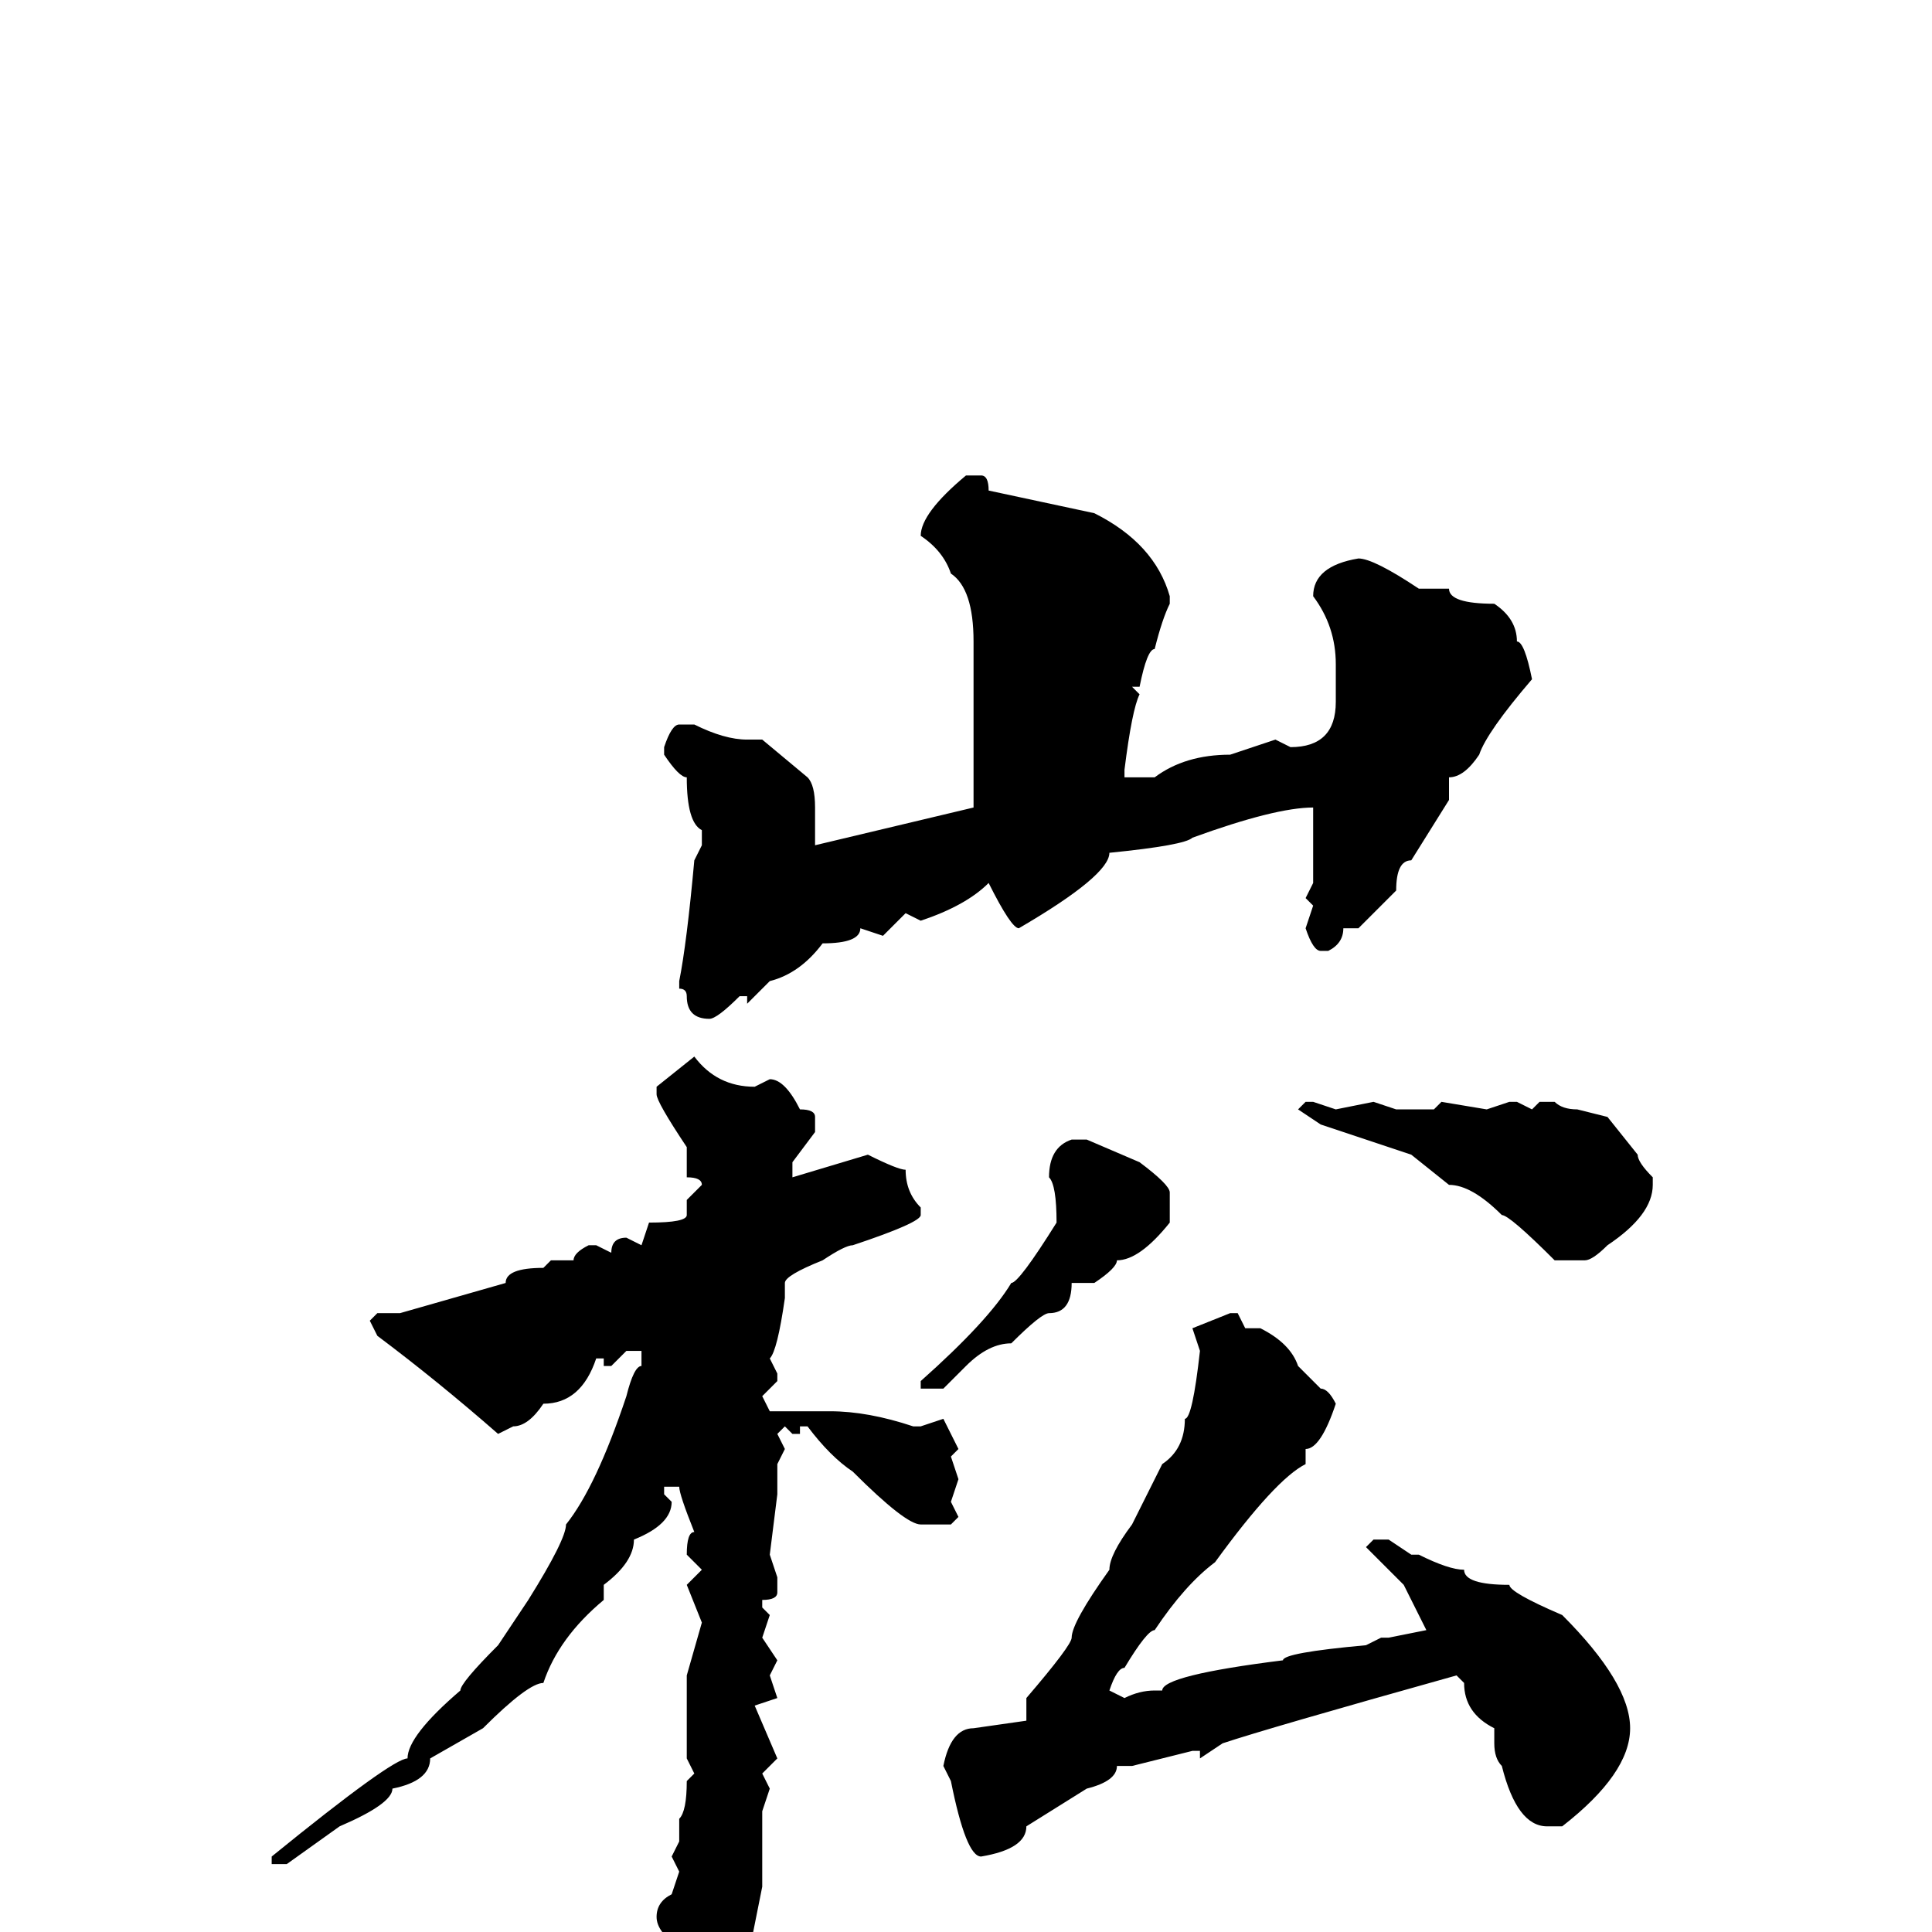 <svg xmlns="http://www.w3.org/2000/svg" viewBox="0 -256 256 256">
	<path fill="#000000" d="M128 -193H130Q131 -193 131 -191L145 -188Q153 -184 155 -177V-176Q154 -174 153 -170Q152 -170 151 -165H150L151 -164Q150 -162 149 -154V-153H153Q157 -156 163 -156L169 -158L171 -157Q177 -157 177 -163V-166V-168Q177 -173 174 -177Q174 -181 180 -182Q182 -182 188 -178H192Q192 -176 198 -176Q201 -174 201 -171Q202 -171 203 -166Q197 -159 196 -156Q194 -153 192 -153V-150L187 -142Q185 -142 185 -138L180 -133H178Q178 -131 176 -130H175Q174 -130 173 -133L174 -136L173 -137L174 -139V-141V-149Q169 -149 158 -145Q157 -144 147 -143Q147 -140 135 -133Q134 -133 131 -139Q128 -136 122 -134L120 -135L117 -132L114 -133Q114 -131 109 -131Q106 -127 102 -126L99 -123V-124H98Q95 -121 94 -121Q91 -121 91 -124Q91 -125 90 -125V-126Q91 -131 92 -142L93 -144V-146Q91 -147 91 -153Q90 -153 88 -156V-157Q89 -160 90 -160H92Q96 -158 99 -158H101L107 -153Q108 -152 108 -149V-144L129 -149V-158V-159V-161V-165V-169V-171Q129 -178 126 -180Q125 -183 122 -185Q122 -188 128 -193ZM92 -116Q95 -112 100 -112L102 -113Q104 -113 106 -109Q108 -109 108 -108V-106L105 -102V-100L115 -103Q119 -101 120 -101Q120 -98 122 -96V-95Q122 -94 113 -91Q112 -91 109 -89Q104 -87 104 -86V-84Q103 -77 102 -76L103 -74V-73L101 -71L102 -69H108H109H110Q115 -69 121 -67H122L125 -68L127 -64L126 -63L127 -60L126 -57L127 -55L126 -54H122Q120 -54 113 -61Q110 -63 107 -67H106V-66H105L104 -67L103 -66L104 -64L103 -62V-60V-58L102 -50L103 -47V-45Q103 -44 101 -44V-43L102 -42L101 -39L103 -36L102 -34L103 -31L100 -30L103 -23L101 -21L102 -19L101 -16V-13V-12V-10V-7V-6L99 4V5Q97 7 96 10Q94 12 93 17H92L90 16L91 12Q90 9 90 7V2Q87 0 87 -2Q87 -4 89 -5L90 -8L89 -10L90 -12V-13V-14V-15Q91 -16 91 -20L92 -21L91 -23V-25V-28V-29V-33V-34L93 -41L91 -46L93 -48L91 -50Q91 -53 92 -53Q90 -58 90 -59H89H88V-58L89 -57Q89 -54 84 -52Q84 -49 80 -46V-44Q74 -39 72 -33Q70 -33 64 -27L57 -23Q57 -20 52 -19Q52 -17 45 -14L38 -9H37H36V-10Q52 -23 54 -23Q54 -26 61 -32Q61 -33 66 -38L70 -44Q75 -52 75 -54Q79 -59 83 -71Q84 -75 85 -75V-77H83L81 -75H80V-76H79Q77 -70 72 -70Q70 -67 68 -67L66 -66Q58 -73 50 -79L49 -81L50 -82H53L67 -86Q67 -88 72 -88L73 -89H76Q76 -90 78 -91H79L81 -90Q81 -92 83 -92L85 -91L86 -94Q91 -94 91 -95V-97L93 -99Q93 -100 91 -100V-101V-104Q87 -110 87 -111V-112ZM173 -110H174L177 -109L182 -110L185 -109H188H190L191 -110L197 -109L200 -110H201L203 -109L204 -110H206Q207 -109 209 -109L213 -108L217 -103Q217 -102 219 -100V-99Q219 -95 213 -91Q211 -89 210 -89H206Q200 -95 199 -95Q195 -99 192 -99L187 -103L181 -105L175 -107L172 -109ZM142 -105H144L151 -102Q155 -99 155 -98V-95V-94Q151 -89 148 -89Q148 -88 145 -86H142Q142 -82 139 -82Q138 -82 134 -78Q131 -78 128 -75L125 -72H122V-73Q131 -81 134 -86Q135 -86 140 -94Q140 -99 139 -100Q139 -104 142 -105ZM163 -82H164L165 -80H166H167Q171 -78 172 -75L175 -72Q176 -72 177 -70Q175 -64 173 -64V-62Q169 -60 161 -49Q157 -46 153 -40Q152 -40 149 -35Q148 -35 147 -32L149 -31Q151 -32 153 -32H154Q154 -34 170 -36Q170 -37 181 -38L183 -39H184L189 -40L186 -46L181 -51L182 -52H184L187 -50H188Q192 -48 194 -48Q194 -46 200 -46Q200 -45 207 -42Q216 -33 216 -27Q216 -21 207 -14H205Q201 -14 199 -22Q198 -23 198 -25V-27Q194 -29 194 -33L193 -34Q168 -27 162 -25L159 -23V-24H158L150 -22H149H148Q148 -20 144 -19L136 -14Q136 -11 130 -10Q128 -10 126 -20L125 -22Q126 -27 129 -27L136 -28V-31Q142 -38 142 -39Q142 -41 147 -48Q147 -50 150 -54L154 -62Q157 -64 157 -68Q158 -68 159 -77L158 -80Z"/>
</svg>